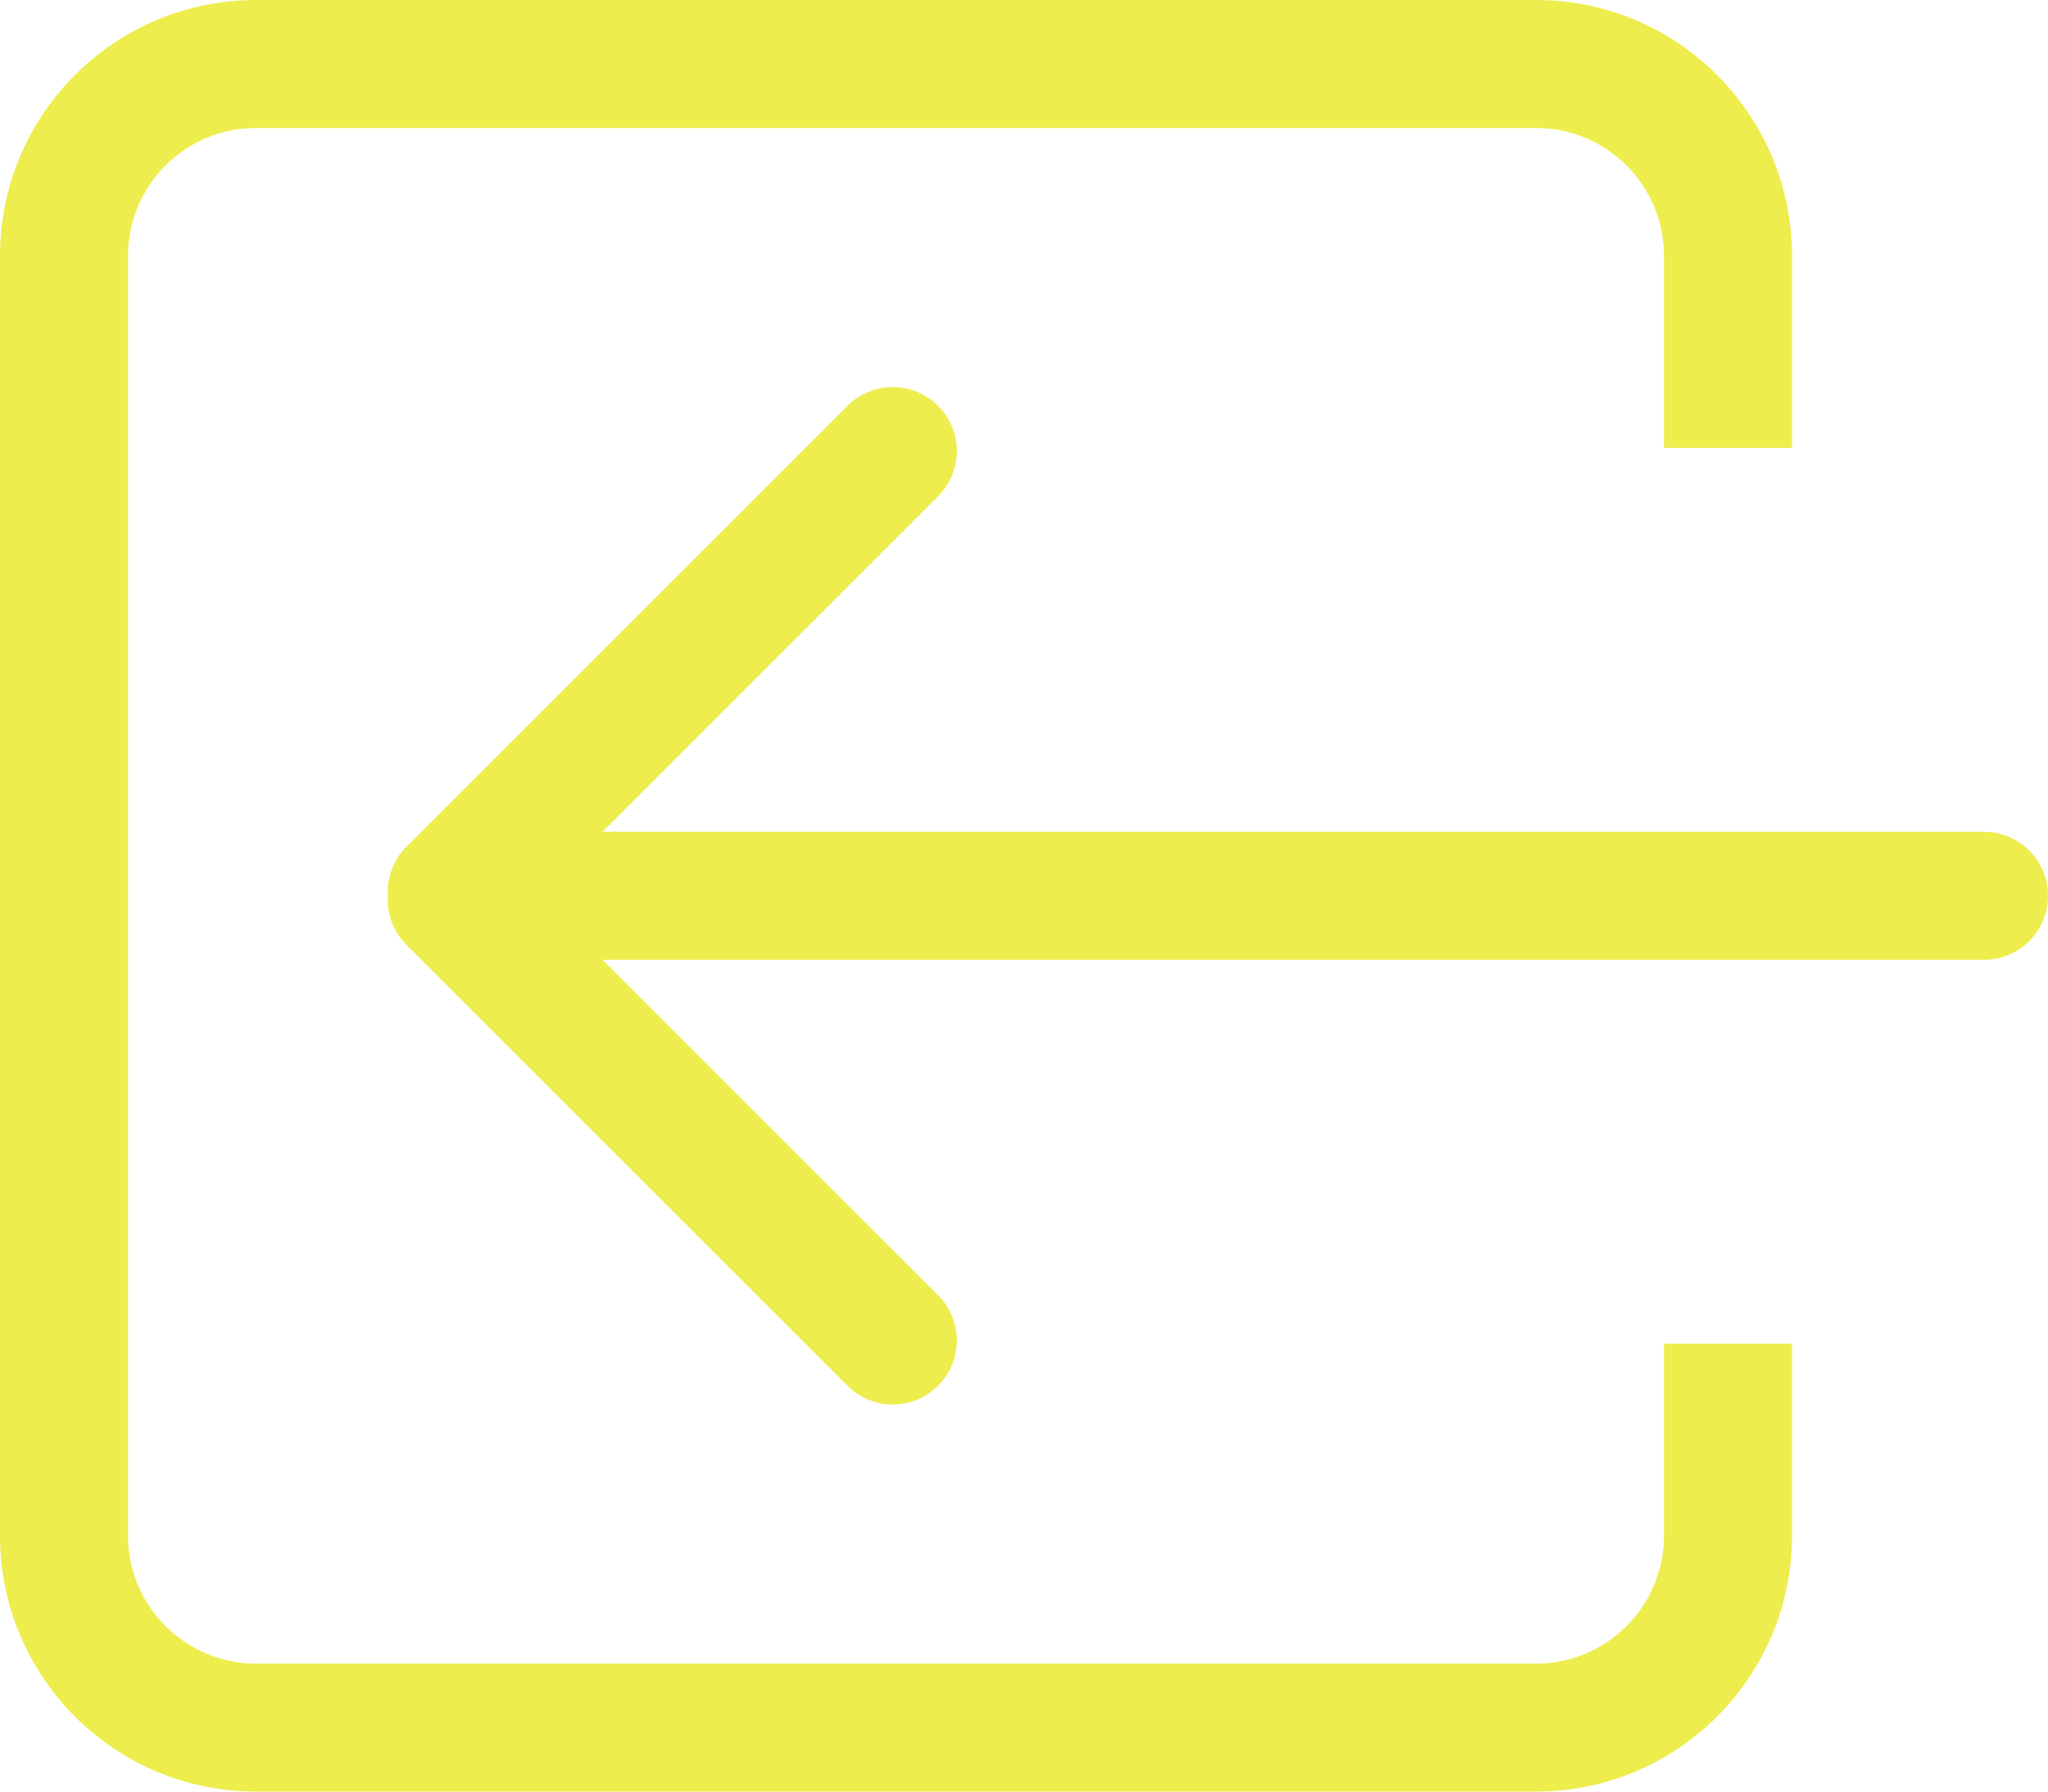 <?xml version="1.0" encoding="UTF-8" standalone="no"?>
<svg width="32px" height="28px" viewBox="0 0 32 28" version="1.1"
  xmlns="http://www.w3.org/2000/svg"
  xmlns:xlink="http://www.w3.org/1999/xlink"
  xmlns:sketch="http://www.bohemiancoding.com/sketch/ns">
  <!-- Generator: Sketch Beta 3.3.2 (12041) - http://www.bohemiancoding.com/sketch -->
  <title>arrow-left</title>
  <desc>Created with Sketch Beta.</desc>
  <defs></defs>
  <g id="Page-1" stroke="none" stroke-width="1" fill="none" fill-rule="evenodd" sketch:type="MSPage">
    <g id="Icon-Set" sketch:type="MSLayerGroup" transform="translate(-412, -933)" fill="#eded4d">
      <path d="M438,957 C438,958.104 437.104,959 436,959 L416,959 C414.896,959 414,958.104 414,957 L414,937 C414,935.896 414.896,935 416,935 L436,935 C437.104,935 438,935.896 438,937 L438,940 L440,940 L440,937 C440,934.791 438.209,933 436,933 L416,933 C413.791,933 412,934.791 412,937 L412,957 C412,959.209 413.791,961 416,961 L436,961 C438.209,961 440,959.209 440,957 L440,954 L438,954 L438,957 L438,957 Z M443,946 L421.414,946 L426.657,940.757 C427.048,940.367 427.048,939.733 426.657,939.343 C426.267,938.952 425.633,938.952 425.242,939.343 L418.343,946.242 C418.135,946.451 418.046,946.728 418.06,947 C418.046,947.272 418.135,947.549 418.343,947.758 L425.242,954.657 C425.633,955.048 426.267,955.048 426.657,954.657 C427.048,954.267 427.048,953.633 426.657,953.242 L421.414,948 L443,948 C443.553,948 444,947.553 444,947 C444,946.448 443.553,946 443,946 L443,946 Z" id="arrow-left" sketch:type="MSShapeGroup"></path>
    </g>
  </g>
</svg>